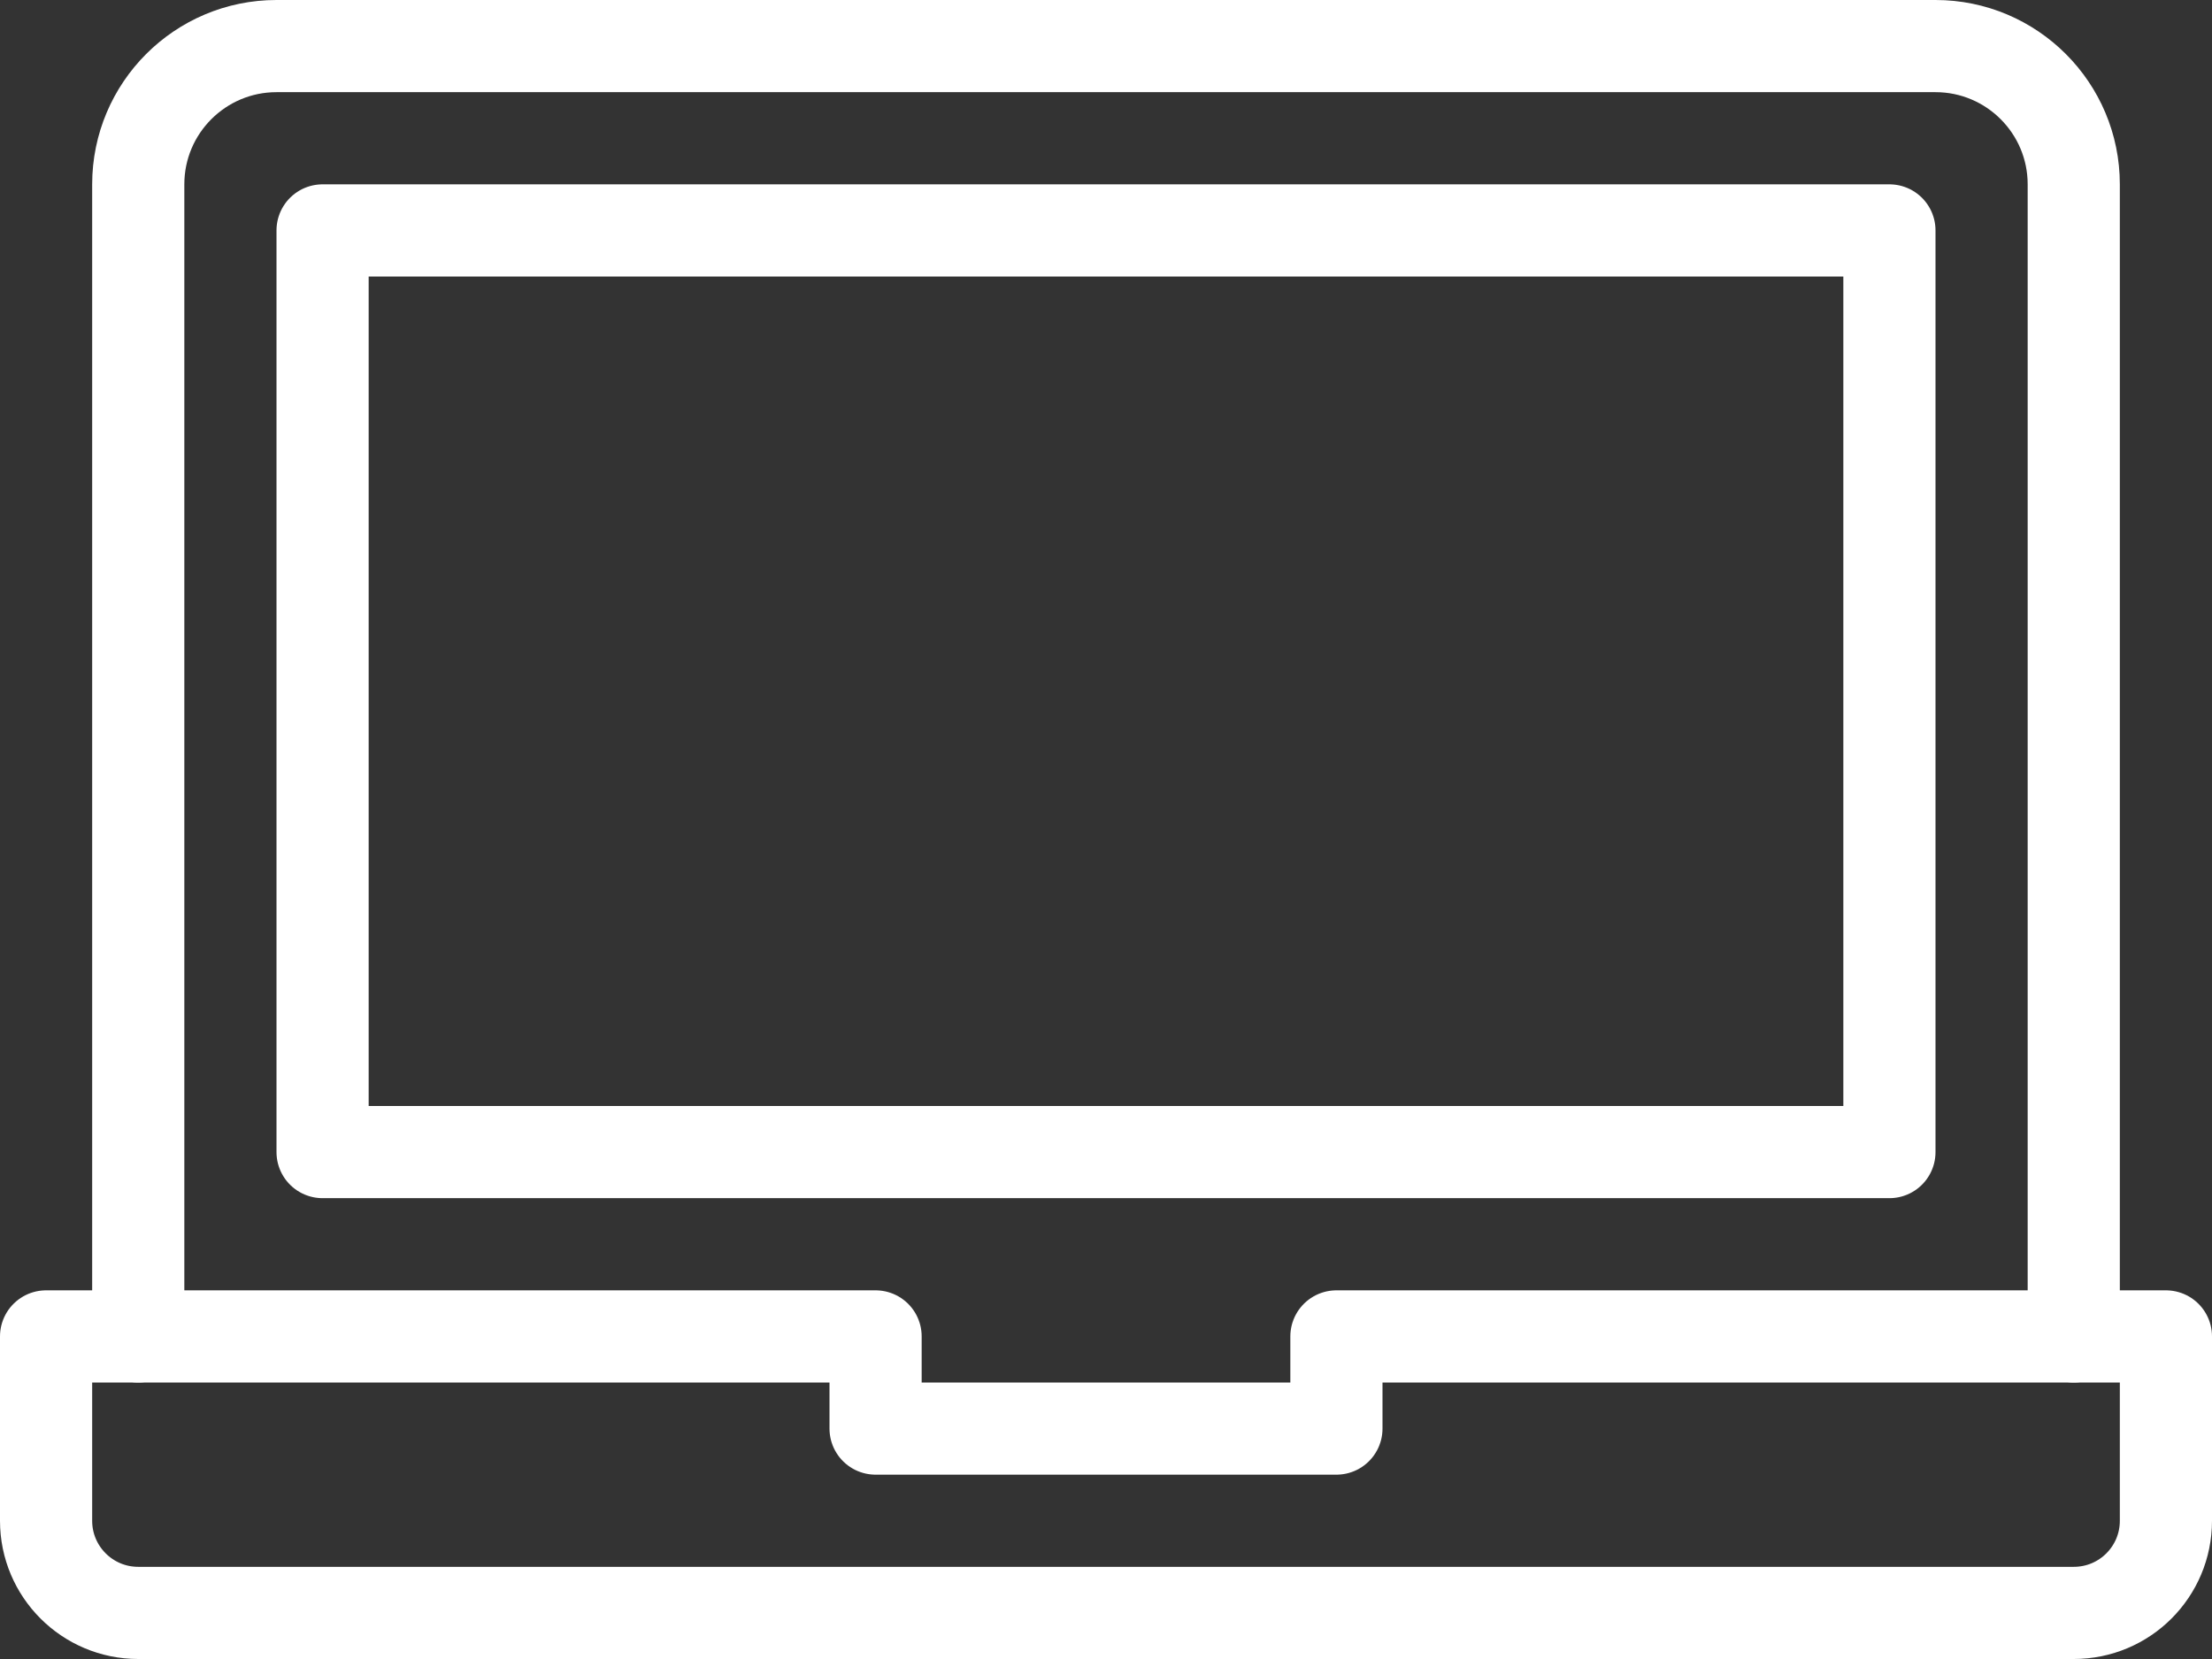 <?xml version="1.0" encoding="UTF-8"?>
<svg width="36px" height="27px" viewBox="0 0 36 27" version="1.1" xmlns="http://www.w3.org/2000/svg" xmlns:xlink="http://www.w3.org/1999/xlink">
    <rect x="0" y="0" width="36" height="27" fill="#333333" stroke="none"/>
    <title>Group 7 Copy</title>
    <g id="Page-1" stroke="none" stroke-width="1" fill="none" fill-rule="evenodd" stroke-linecap="round" stroke-linejoin="round">
        <g id="Group-7-Copy" stroke="#FFFFFF" stroke-width="1.5">
            <polygon id="Stroke-1" points="30.75 18.75 18 18.75 5.25 18.75 5.25 3.75 30.75 3.75"></polygon>
            <g id="Group-6">
                <path d="M2.25,21.75 L2.25,3 C2.25,1.758 3.258,0.75 4.5,0.75 L31.5,0.75 C32.742,0.75 33.75,1.758 33.75,3 L33.75,21.75" id="Stroke-2"></path>
                <path d="M21.75,21.75 L21.75,23.25 L14.25,23.25 L14.25,21.75 L0.75,21.75 L0.75,24.75 C0.75,25.579 1.422,26.25 2.25,26.25 L33.75,26.25 C34.58,26.25 35.25,25.579 35.25,24.75 L35.25,21.75 L21.75,21.75 Z" id="Stroke-4"></path>
            </g>
        </g>
    </g>
</svg>